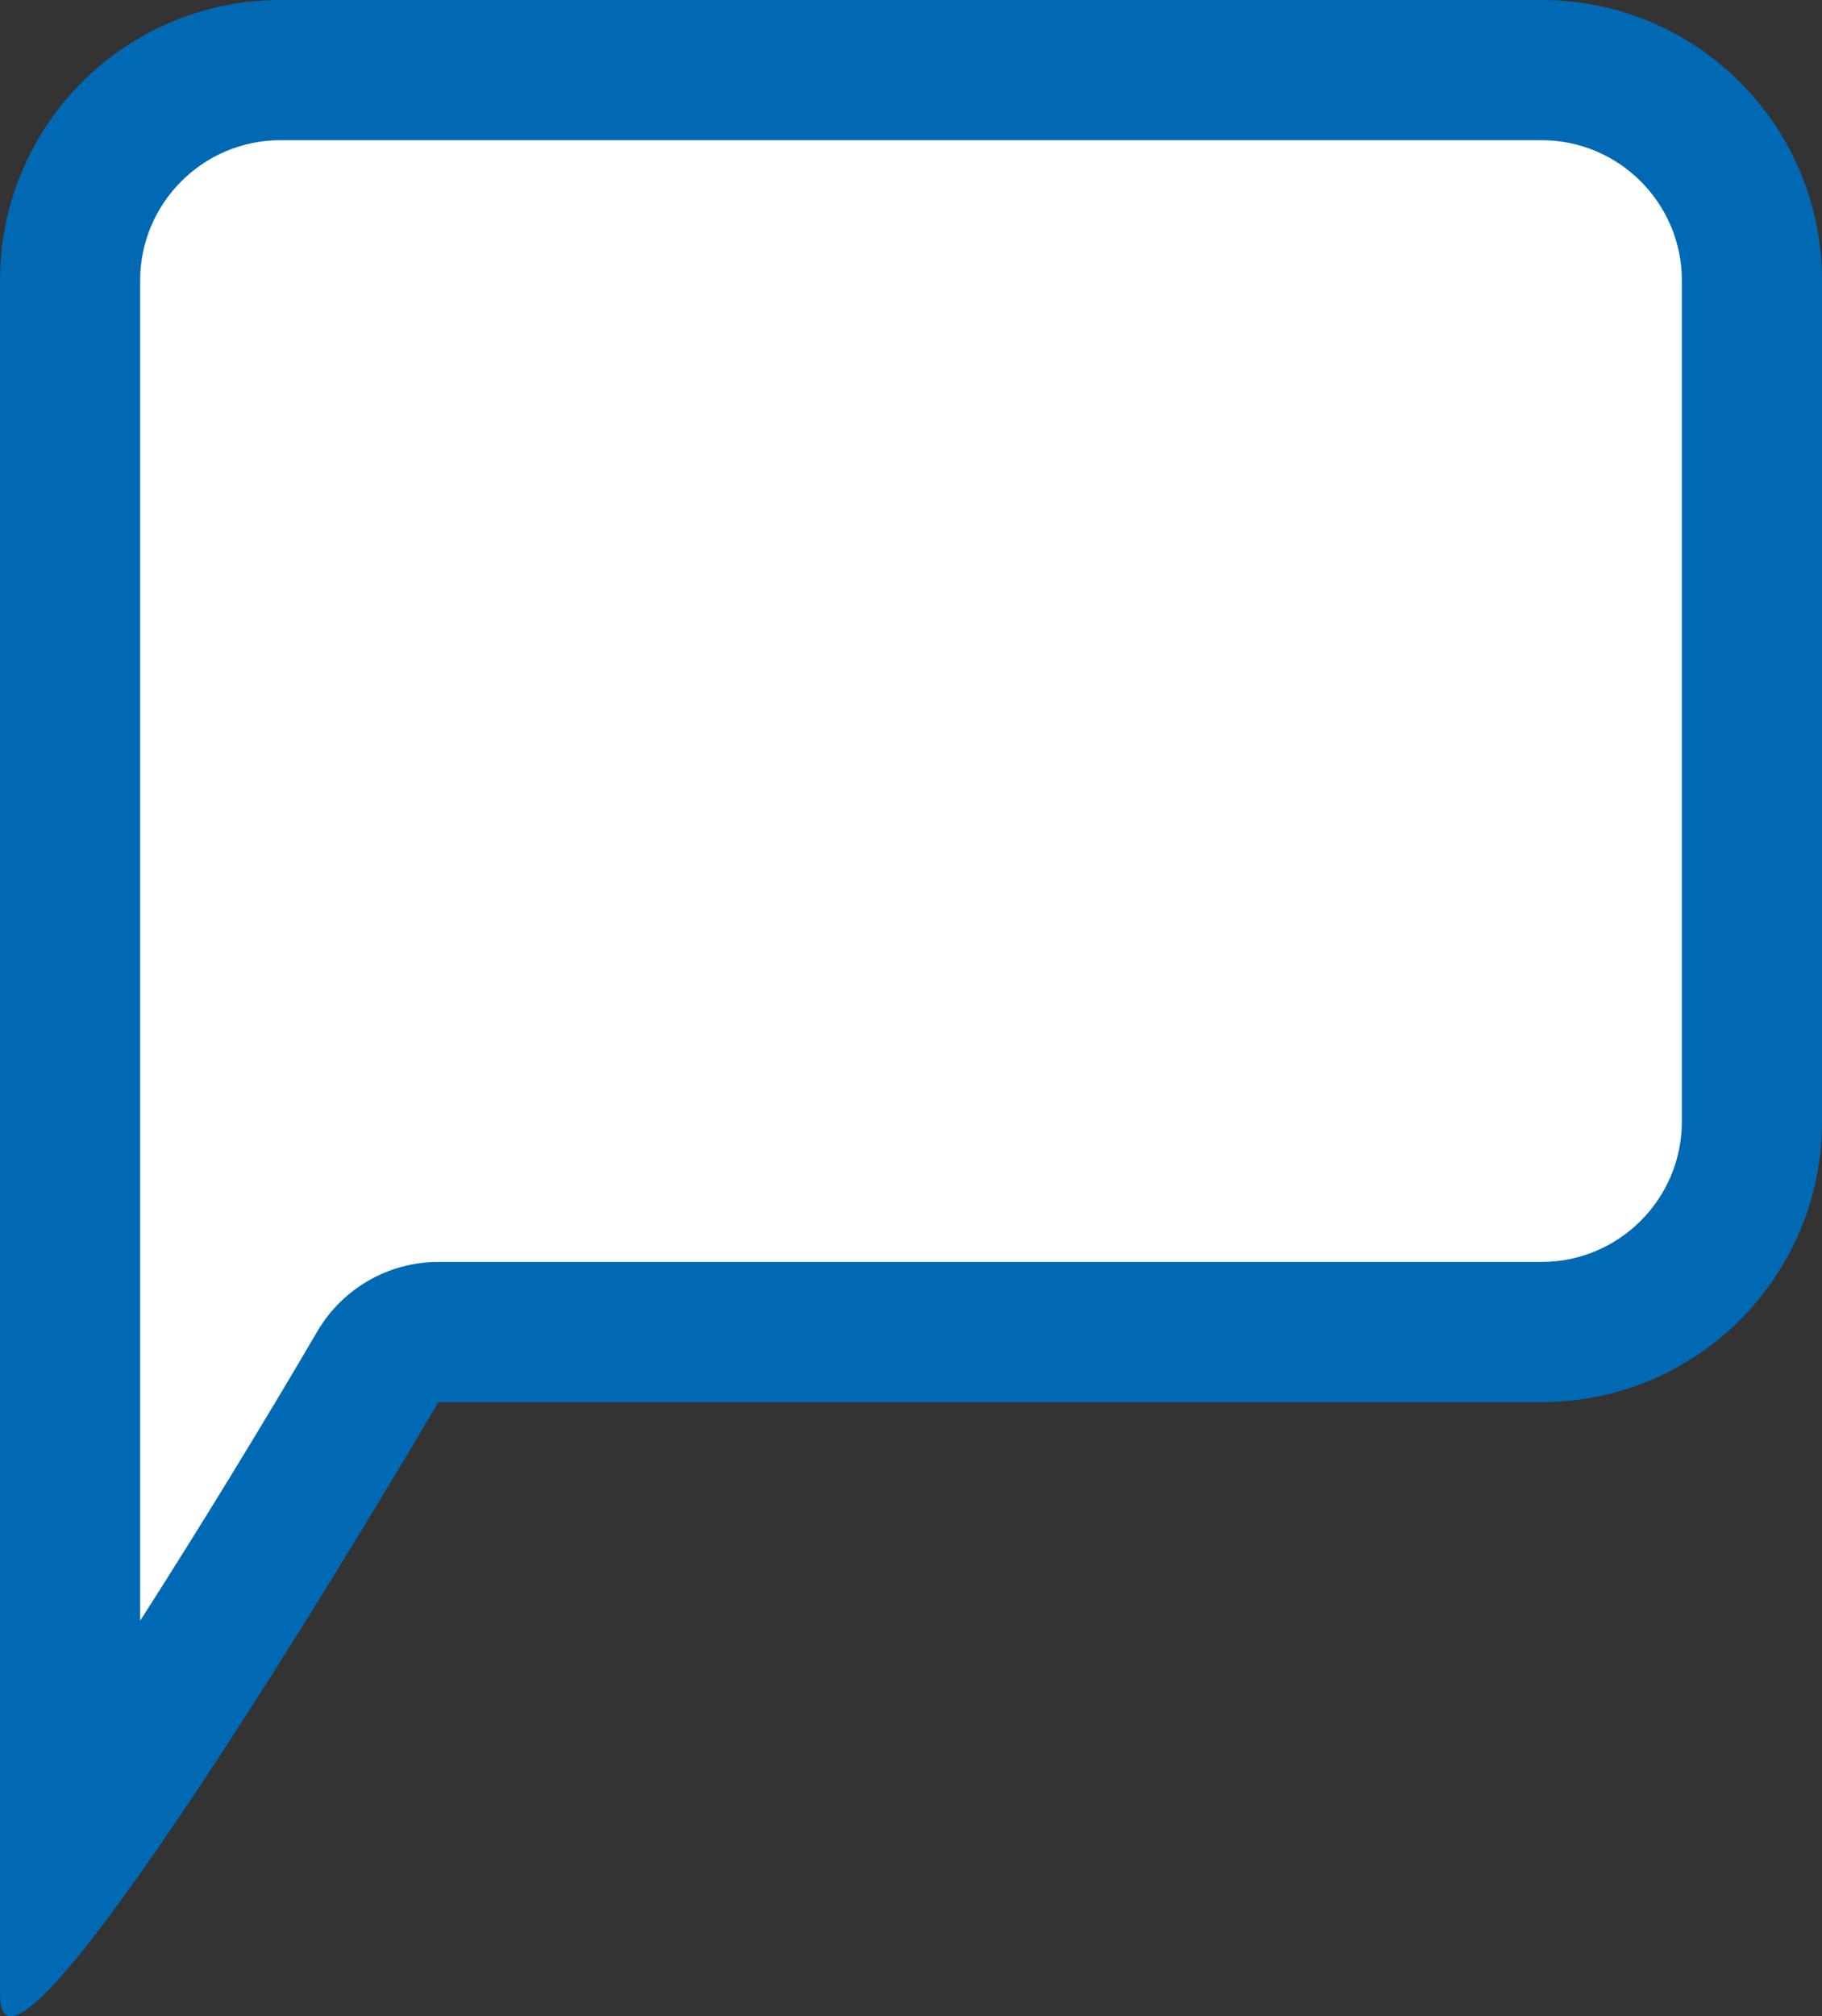 <svg xmlns="http://www.w3.org/2000/svg" width="13" height="14.38" viewBox="0 0 13 14.38"><rect x="0" y="0" width="13" height="14.38" fill="#333333" stroke="none"/><g transform="translate(-436 -1382.5)"><g transform="translate(436 1382.5)" fill="#fff" stroke-linecap="round" stroke-linejoin="round"><path d="M 0.5 13.204 L 0.5 2 C 0.5 1.173 1.173 0.5 2 0.5 L 11 0.5 C 11.827 0.5 12.5 1.173 12.5 2 L 12.5 8 C 12.5 8.827 11.827 9.5 11 9.5 L 3.128 9.5 L 2.842 9.5 L 2.697 9.747 C 1.966 10.994 1.092 12.378 0.5 13.204 Z" stroke="none"/><path d="M 2 1 C 1.449 1 1 1.449 1 2 L 1 11.559 C 1.418 10.906 1.867 10.174 2.265 9.494 C 2.445 9.188 2.773 9 3.128 9 L 11 9 C 11.551 9 12 8.551 12 8 L 12 2 C 12 1.449 11.551 1 11 1 L 2 1 M 2 2.86102294921875e-06 L 11 2.86102294921875e-06 C 12.105 2.86102294921875e-06 13 0.895 13 2 L 13 8 C 13 9.105 12.105 10 11 10 L 3.128 10 C 3.128 10 0.56 14.38 0.077 14.38 C 0.027 14.38 0 14.333 0 14.23 L 0 2 C 0 0.895 0.895 2.86102294921875e-06 2 2.86102294921875e-06 Z" stroke="none" fill="#0069b4"/></g></g></svg>